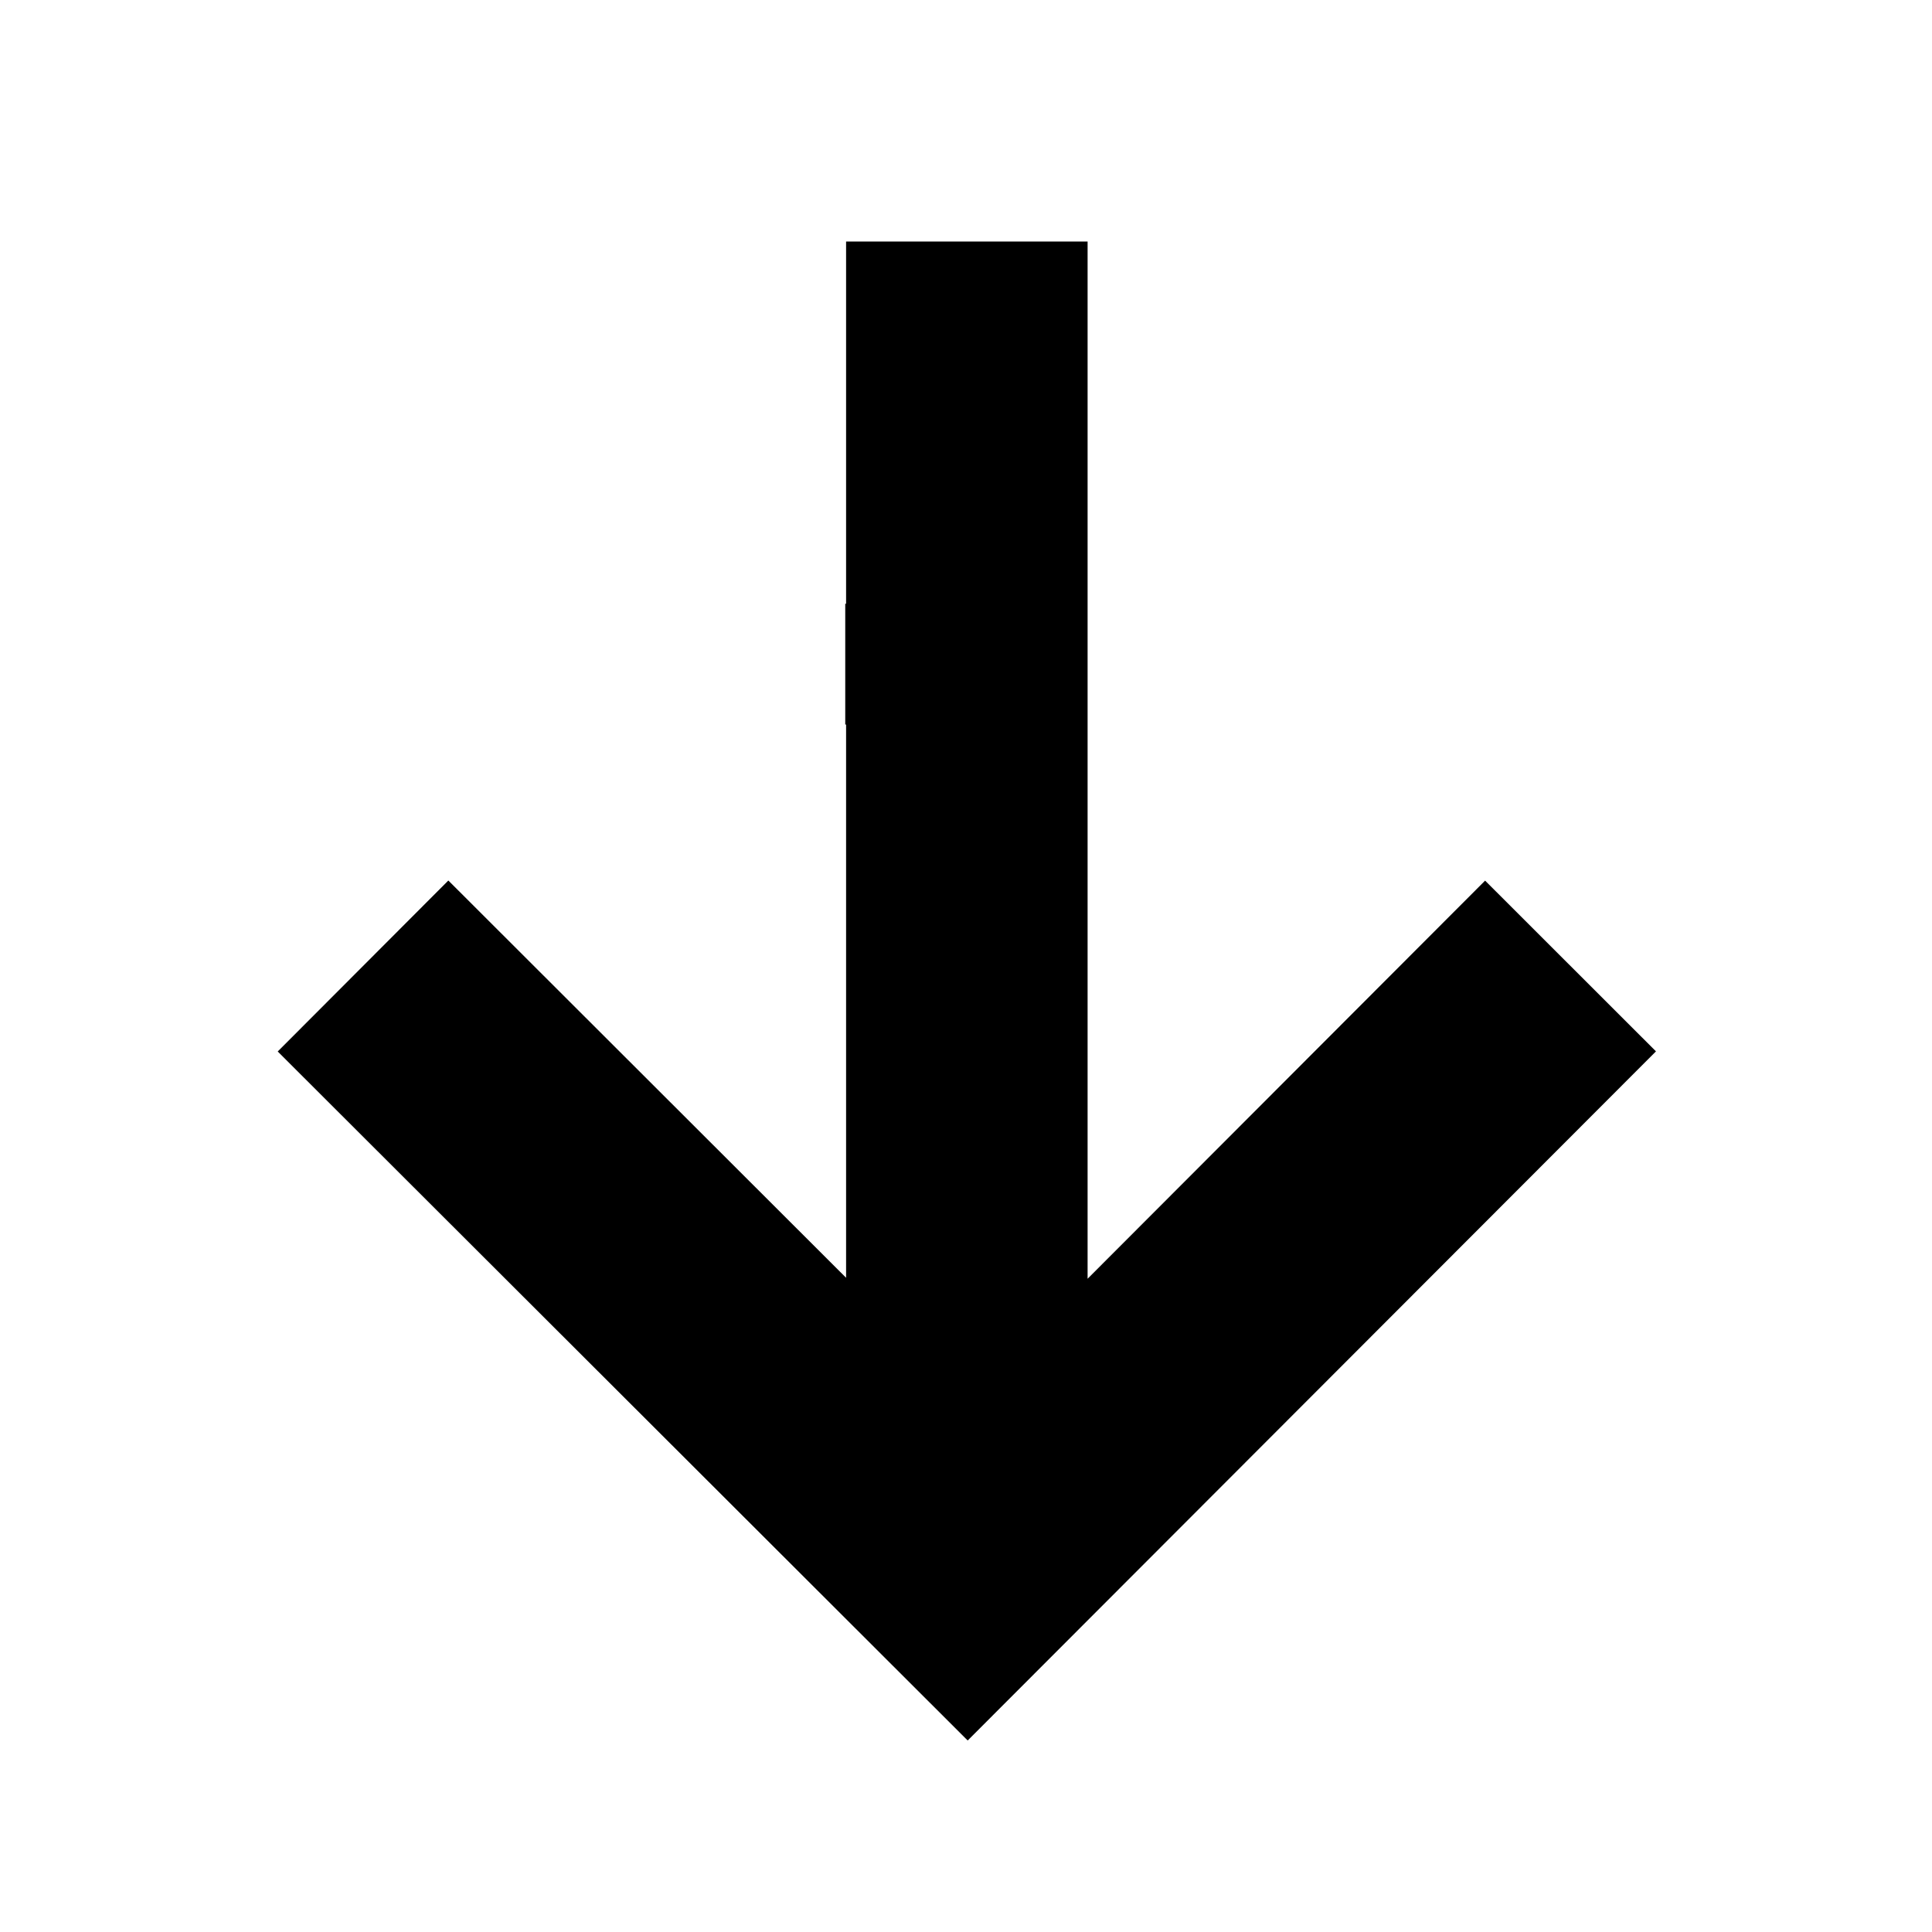 <?xml version="1.0" encoding="UTF-8" standalone="no"?>
<svg width="16px" height="16px" viewBox="0 0 16 16" version="1.1" xmlns="http://www.w3.org/2000/svg" xmlns:xlink="http://www.w3.org/1999/xlink">
    <!-- Generator: Sketch 44.1 (41455) - http://www.bohemiancoding.com/sketch -->
    <title>bottom-mini</title>
    <desc>Created with Sketch.</desc>
    <defs></defs>
    <g id="Ready-for-exports" stroke="none" stroke-width="1" fill="none" fill-rule="evenodd">
        <g id="bottom-mini">
            <g id="bottom-icon-mini">
                <rect id="Rectangle-10" fill="#808080" opacity="0" x="0" y="0" width="16" height="16"></rect>
                <polygon id="Combined-Shape" fill="#000000" fill-rule="nonzero" points="7.007 6 7.007 10.582 3.713 7.292 2.3 8.708 8.014 14.414 13.714 8.707 12.299 7.293 9.007 10.59 9.007 2 7.007 2 7.007 5 7 5 7 6"></polygon>
            </g>
        </g>
    </g>
</svg>